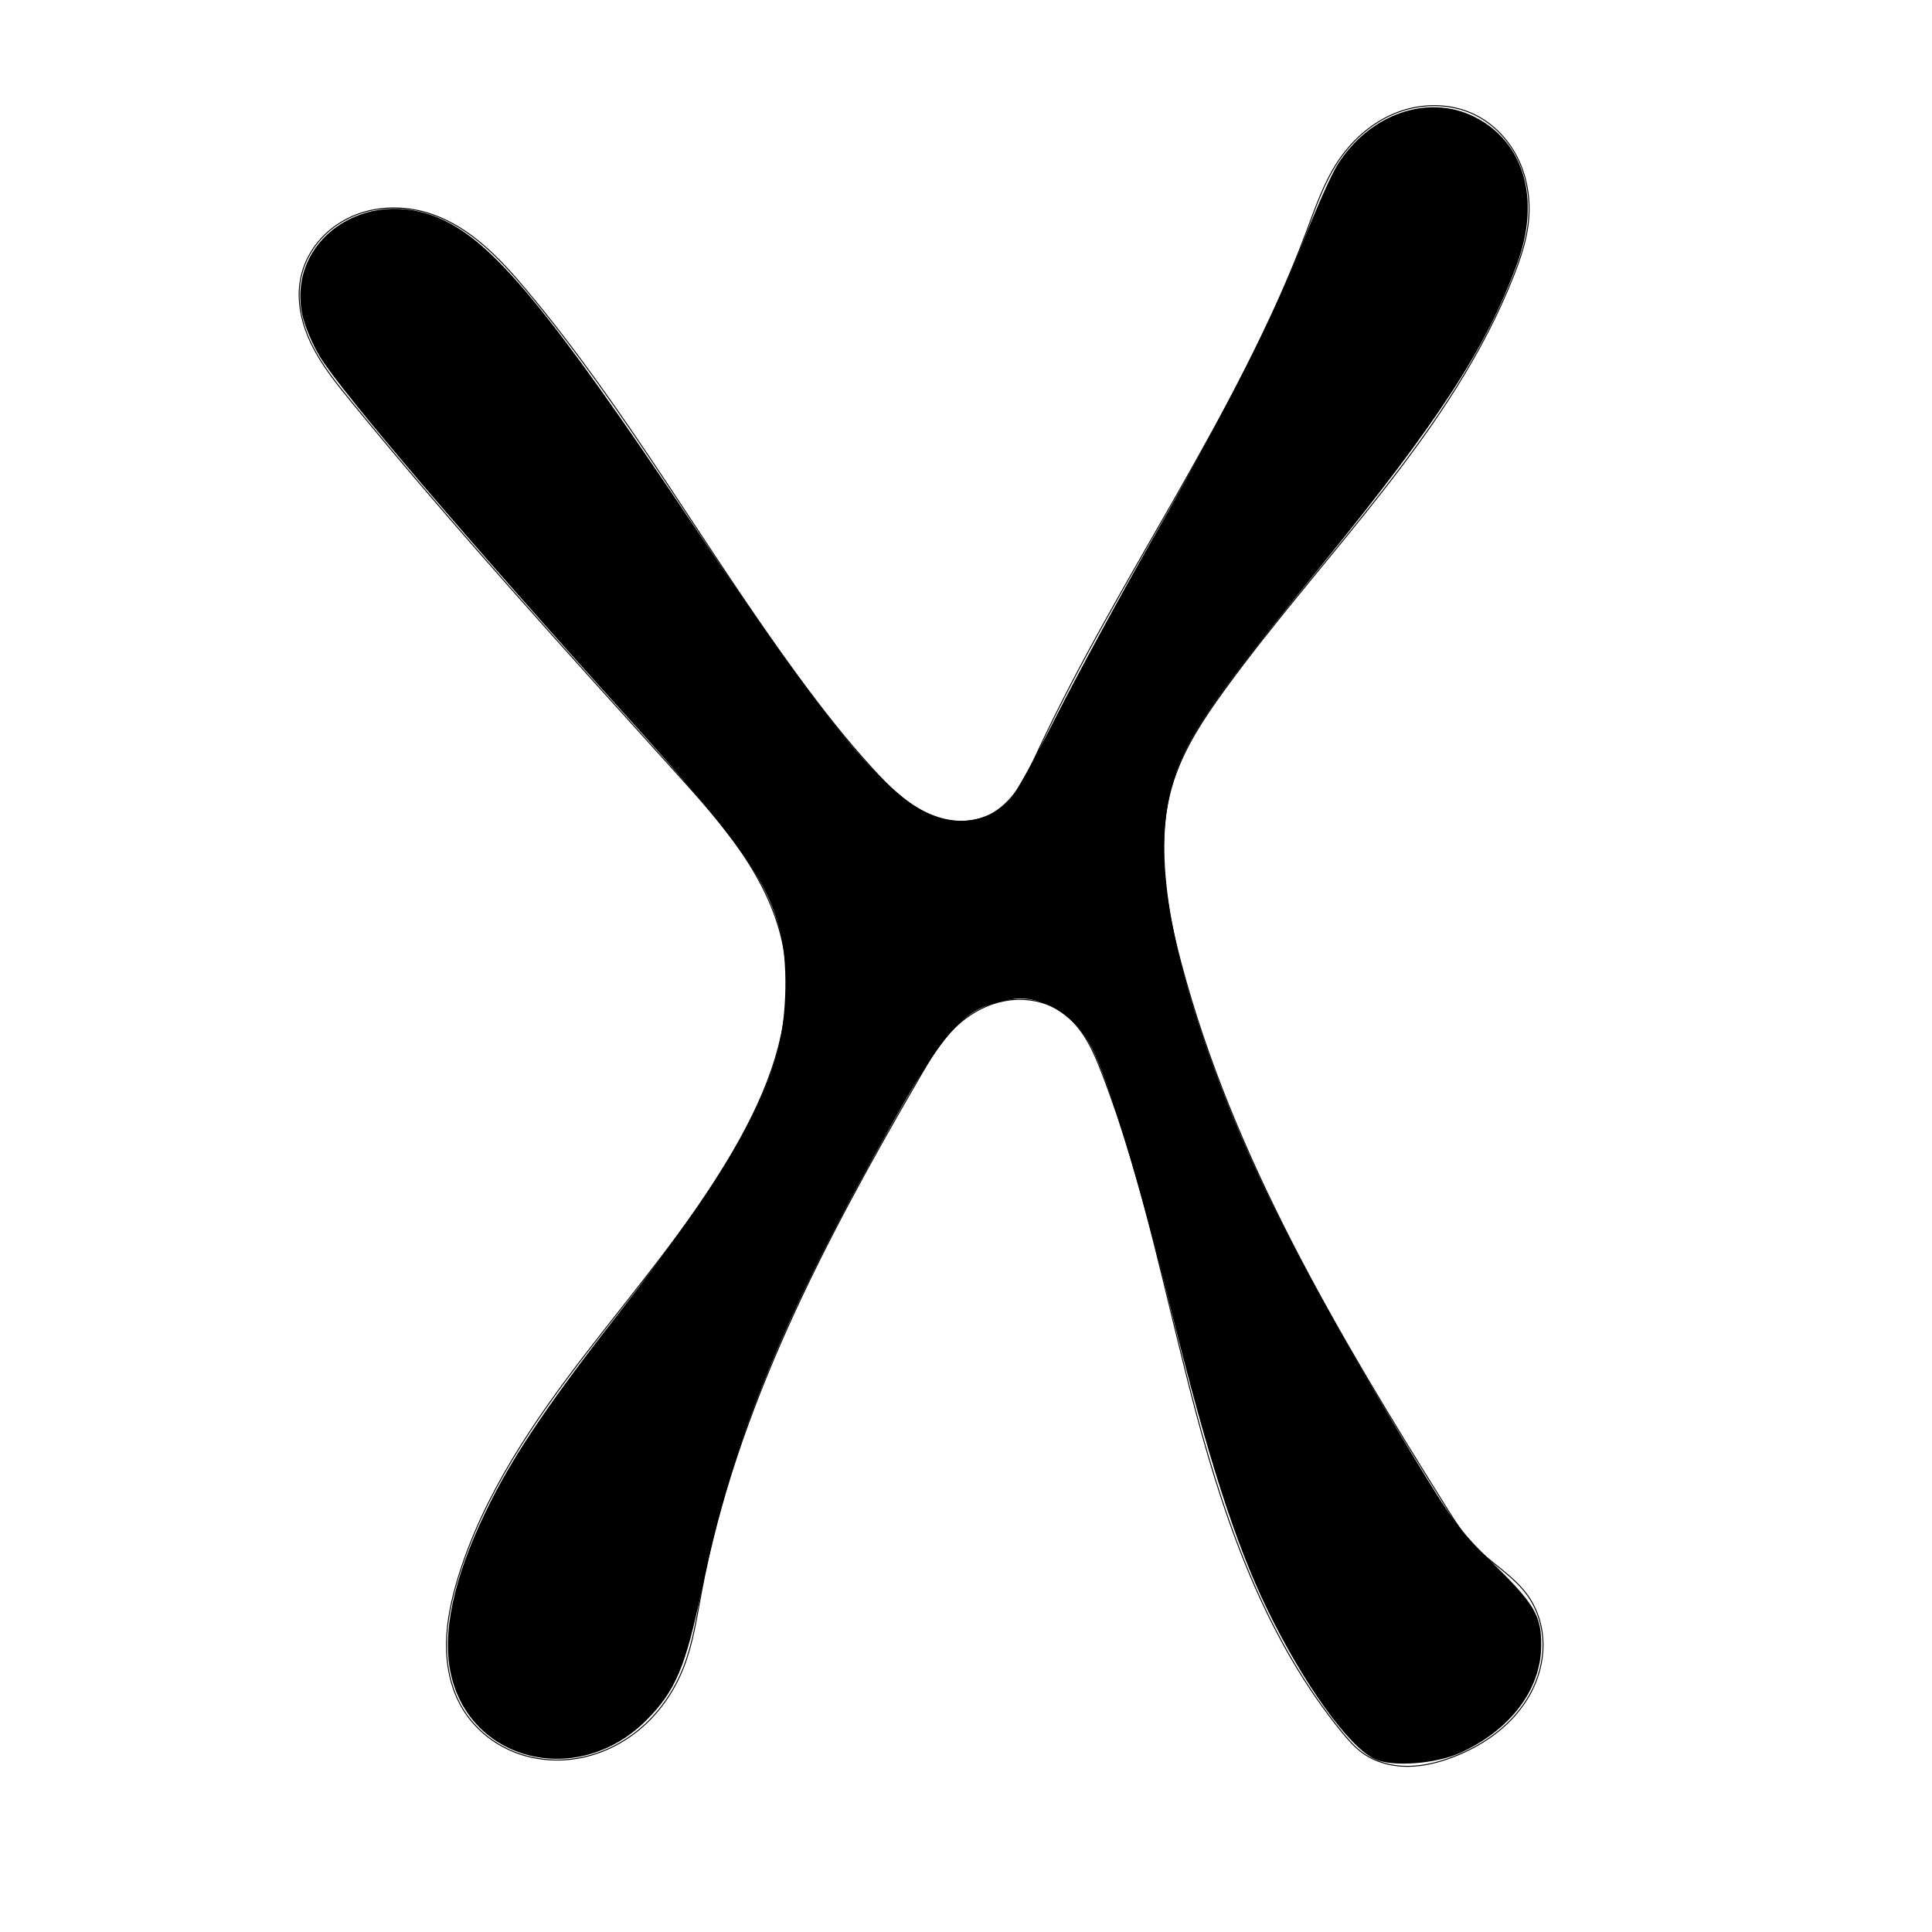<?xml version="1.0" encoding="UTF-8" standalone="no"?>
<!-- Created with Inkscape (http://www.inkscape.org/) -->

<svg
   width="2048px"
   height="2048px"
   viewBox="0 0 2048 2048"
   version="1.1"
   id="SVGRoot"
   sodipodi:docname="offvizIcon.svg"
   inkscape:version="1.2.2 (732a01da63, 2022-12-09)"
   xmlns:inkscape="http://www.inkscape.org/namespaces/inkscape"
   xmlns:sodipodi="http://sodipodi.sourceforge.net/DTD/sodipodi-0.dtd"
   xmlns="http://www.w3.org/2000/svg"
   xmlns:svg="http://www.w3.org/2000/svg">
  <sodipodi:namedview
     id="namedview5356"
     pagecolor="#ffffff"
     bordercolor="#000000"
     borderopacity="0.25"
     inkscape:showpageshadow="2"
     inkscape:pageopacity="0.0"
     inkscape:pagecheckerboard="0"
     inkscape:deskcolor="#d1d1d1"
     inkscape:document-units="px"
     showgrid="false"
     inkscape:zoom="0.26362494"
     inkscape:cx="861.07178"
     inkscape:cy="990.04289"
     inkscape:window-width="1920"
     inkscape:window-height="1017"
     inkscape:window-x="-8"
     inkscape:window-y="-8"
     inkscape:window-maximized="1"
     inkscape:current-layer="layer1" />
  <defs
     id="defs5351">
    <inkscape:path-effect
       effect="spiro"
       id="path-effect5368"
       is_visible="true"
       lpeversion="1" />
  </defs>
  <g
     inkscape:label="Слой 1"
     inkscape:groupmode="layer"
     id="layer1">
    <path
       style="font-variation-settings:normal;opacity:1;vector-effect:none;fill:#000000;fill-opacity:0;stroke:#000000;stroke-width:1;stroke-linecap:butt;stroke-linejoin:miter;stroke-miterlimit:4;stroke-dasharray:none;stroke-dashoffset:0;stroke-opacity:1;-inkscape-stroke:none;stop-color:#000000;stop-opacity:1"
       d="M 845.899,716.928 C 747.155,582.178 665.008,435.213 557.61,307.255 530.105,274.484 499.311,241.888 458.985,227.596 c -27.846,-9.869 -59.528,-9.958 -86.456,2.194 -13.464,6.076 -25.62,15.121 -35.045,26.495 -9.425,11.374 -16.079,25.081 -18.849,39.59 -4.51,23.622 1.381,48.294 12.038,69.852 10.657,21.558 25.858,40.492 41.068,59.119 110.527,135.359 228.128,264.748 345.187,394.5 24.666,27.34 49.398,54.811 70.031,85.31 20.633,30.499 37.168,64.334 43.767,100.56 6.281,34.475 3.367,70.238 -5.403,104.165 -8.77,33.927 -23.273,66.148 -40.116,96.878 -44.631,81.427 -105.451,152.57 -162.147,226.108 -56.696,73.538 -110.436,151.645 -137.521,240.464 -6.835,22.413 -11.939,45.55 -12.253,68.98 -0.314,23.43 4.362,47.266 16.046,67.578 12.371,21.506 32.395,38.355 55.408,47.624 23.013,9.27 48.856,11.037 73.104,5.788 24.248,-5.25 46.855,-17.399 65.184,-34.12 18.329,-16.721 32.407,-37.929 41.486,-61.018 10.005,-25.446 13.952,-52.78 18.966,-79.659 36.446,-195.377 131.515,-374.4 231.389,-546.231 10.969,-18.872 22.213,-37.961 37.933,-53.106 14.956,-14.409 33.977,-24.906 54.481,-28.205 20.504,-3.299 42.43,0.944 59.317,13.032 10.565,7.562 18.918,17.896 25.518,29.088 6.599,11.192 11.534,23.275 16.208,35.398 44.866,116.357 67.648,239.812 99.841,360.293 32.193,120.48 75.418,241.085 154.308,337.669 6.809,8.336 13.962,16.558 22.76,22.76 13.466,9.493 30.207,13.71 46.683,13.697 16.476,-0.013 32.744,-4.059 48.149,-9.903 33.888,-12.858 65.118,-35.561 82.309,-67.47 8.595,-15.954 13.505,-33.995 13.324,-52.117 -0.181,-18.122 -5.559,-36.281 -15.974,-51.111 -14.951,-21.288 -38.841,-34.381 -56.899,-53.106 -11.962,-12.403 -21.21,-27.116 -30.346,-41.726 -113.787,-181.952 -225.709,-369.14 -280.702,-576.577 -16.775,-63.276 -27.922,-131.233 -7.587,-193.457 11.302,-34.582 31.737,-65.386 53.106,-94.832 105.472,-145.342 241.498,-272.912 307.255,-440.019 6.758,-17.175 12.755,-34.808 15.173,-53.106 3.048,-23.067 0.185,-47.08 -9.521,-68.226 -9.706,-21.146 -26.424,-39.251 -47.378,-49.365 -24.952,-12.045 -54.891,-12.167 -80.842,-2.459 -25.951,9.709 -47.921,28.725 -63.303,51.771 -15.432,23.122 -24.377,49.837 -34.139,75.865 -72.552,193.44 -197.263,362.745 -284.495,550.024 -6.226,13.367 -12.302,26.899 -20.609,39.082 -8.306,12.183 -19.078,23.084 -32.497,29.197 -10.653,4.853 -22.639,6.499 -34.299,5.454 -11.66,-1.046 -23.002,-4.721 -33.434,-10.033 -20.864,-10.626 -37.825,-27.478 -53.651,-44.733 -28.578,-31.16 -54.667,-64.521 -79.659,-98.625 z"
       id="path5366"
       inkscape:path-effect="#path-effect5368"
       inkscape:original-d="M 845.89871,716.92761 C 819.34484,684.05162 653.70748,443.81333 557.61036,307.25469 461.51325,170.69605 491.86139,254.14994 458.9854,227.59607 c -32.87599,-26.55388 -93.56627,45.52021 -140.35091,68.27882 -46.78463,22.7586 35.40484,85.98173 53.10575,128.9711 17.70092,42.98937 230.12591,263.0009 345.18737,394.49985 115.06145,131.49895 75.86635,123.91441 113.79803,185.87016 37.93168,61.9557 -30.34514,134.0298 -45.51921,201.0432 -15.17407,67.0133 -199.77777,311.0489 -299.66816,466.5719 -99.89038,155.523 2.52985,91.0394 3.79327,136.5576 1.26342,45.5182 156.7894,-27.8163 235.1826,-41.7259 78.3932,-13.9097 12.64523,-53.1048 18.96634,-79.6586 6.32112,-26.5539 154.26056,-364.1527 231.38934,-546.2306 77.12878,-182.07785 25.28948,-35.4028 37.93268,-53.1058 12.6432,-17.7029 75.8663,-10.1143 113.798,-15.173 37.9317,-5.0587 27.8183,42.9913 41.726,64.4855 13.9076,21.4942 169.4336,465.3085 254.1489,697.9613 84.7153,232.6528 15.1741,15.1741 22.7596,22.7596 7.5856,7.5855 63.2221,2.5299 94.8317,3.7933 31.6096,1.2634 53.1068,-113.7971 79.6586,-170.6971 26.5519,-56.9 -37.9316,-35.4028 -56.899,-53.1057 -18.9673,-17.7029 -20.2297,-27.8163 -30.3461,-41.726 -10.1164,-13.9096 -187.1336,-384.3834 -280.7018,-576.5767 -93.5683,-192.1932 -5.0567,-128.97007 -7.5866,-193.45663 -2.5298,-64.48655 35.4049,-63.22013 53.1058,-94.83169 17.7009,-31.61157 204.8374,-293.34504 307.2547,-440.01906 102.4172,-146.67402 10.1163,-35.40283 15.173,-53.10575 5.0567,-17.70292 -37.9316,-78.3932 -56.899,-117.5913 -18.9673,-39.198102 -96.0951,32.87599 -144.1442,49.31248 -48.049,16.43649 -22.7586,50.5779 -34.1394,75.86535 -11.3808,25.28746 -189.6624,366.68356 -284.495,550.02383 -94.8327,183.34028 -35.4029,45.52021 -53.1058,68.27882 -17.7029,22.75861 -80.92204,-32.87399 -121.38456,-49.31248 -40.46253,-16.43849 -53.10475,-65.74897 -79.65863,-98.62496 z" />
    <path
       style="fill:#000000;stroke:#000000;stroke-width:3.793"
       d="m 1458.393,1863.111 c -27.161,-12.384 -74.827,-78.794 -113.326,-157.89 -33.704,-69.245 -63.333,-161.732 -102.733,-320.679 -32.515,-131.175 -65.116,-238.75 -83.121,-274.281 -16.44,-32.443 -47.475,-53.748 -78.392,-53.815 -5.359,-0.011 -18.929,2.707 -30.157,6.041 -32.632,9.691 -54.905,35.891 -103.061,121.233 -120.829,214.135 -171.717,338.32 -205.946,502.586 -16.697,80.129 -27.558,105.654 -57.841,135.937 -73.205,73.205 -189.831,41.816 -205.396,-55.281 -7.148,-44.594 7.75,-104.094 43.919,-175.401 26.484,-52.213 63.949,-107.187 135.912,-199.433 103.133,-132.201 151.112,-212.009 168.628,-280.499 9.337,-36.508 10.176,-93.181 1.853,-125.137 C 814.356,931.296 784.675,889.638 666.918,759.386 500.061,574.823 364.081,415.446 340.638,376.965 c -7.718,-12.669 -15.97,-32.366 -18.338,-43.772 -16.084,-77.476 65.735,-134.199 143.777,-99.678 55.75,24.661 113.976,95.135 265.282,321.084 170.911,255.226 227.455,317.79 286.937,317.482 21.25,-0.11 39.859,-8.249 54.2,-23.705 5.136,-5.536 27.03,-45.057 48.652,-87.827 21.623,-42.769 68.49,-128.971 104.15,-191.56 78.506,-137.791 127.043,-233.934 158.947,-314.841 13.163,-33.381 29.004,-68.753 35.203,-78.605 33.275,-52.885 94.054,-74.235 142.545,-50.071 51.831,25.829 69.253,85.902 44.469,153.332 -32.92,89.565 -81.806,164.961 -206.598,318.634 -107.14,131.935 -137.895,175.559 -154.073,218.541 -25.212,66.983 -15.195,160.886 31.495,295.226 42.106,121.152 101.638,238.95 218.241,431.845 42.298,69.973 49.72,79.989 84.921,114.607 44.817,44.075 51.417,55.138 51.417,86.181 0,45.916 -31.589,88.088 -84.135,112.321 -25.267,11.653 -71.187,15.226 -89.335,6.951 z"
       id="path5370" />
  </g>
</svg>
